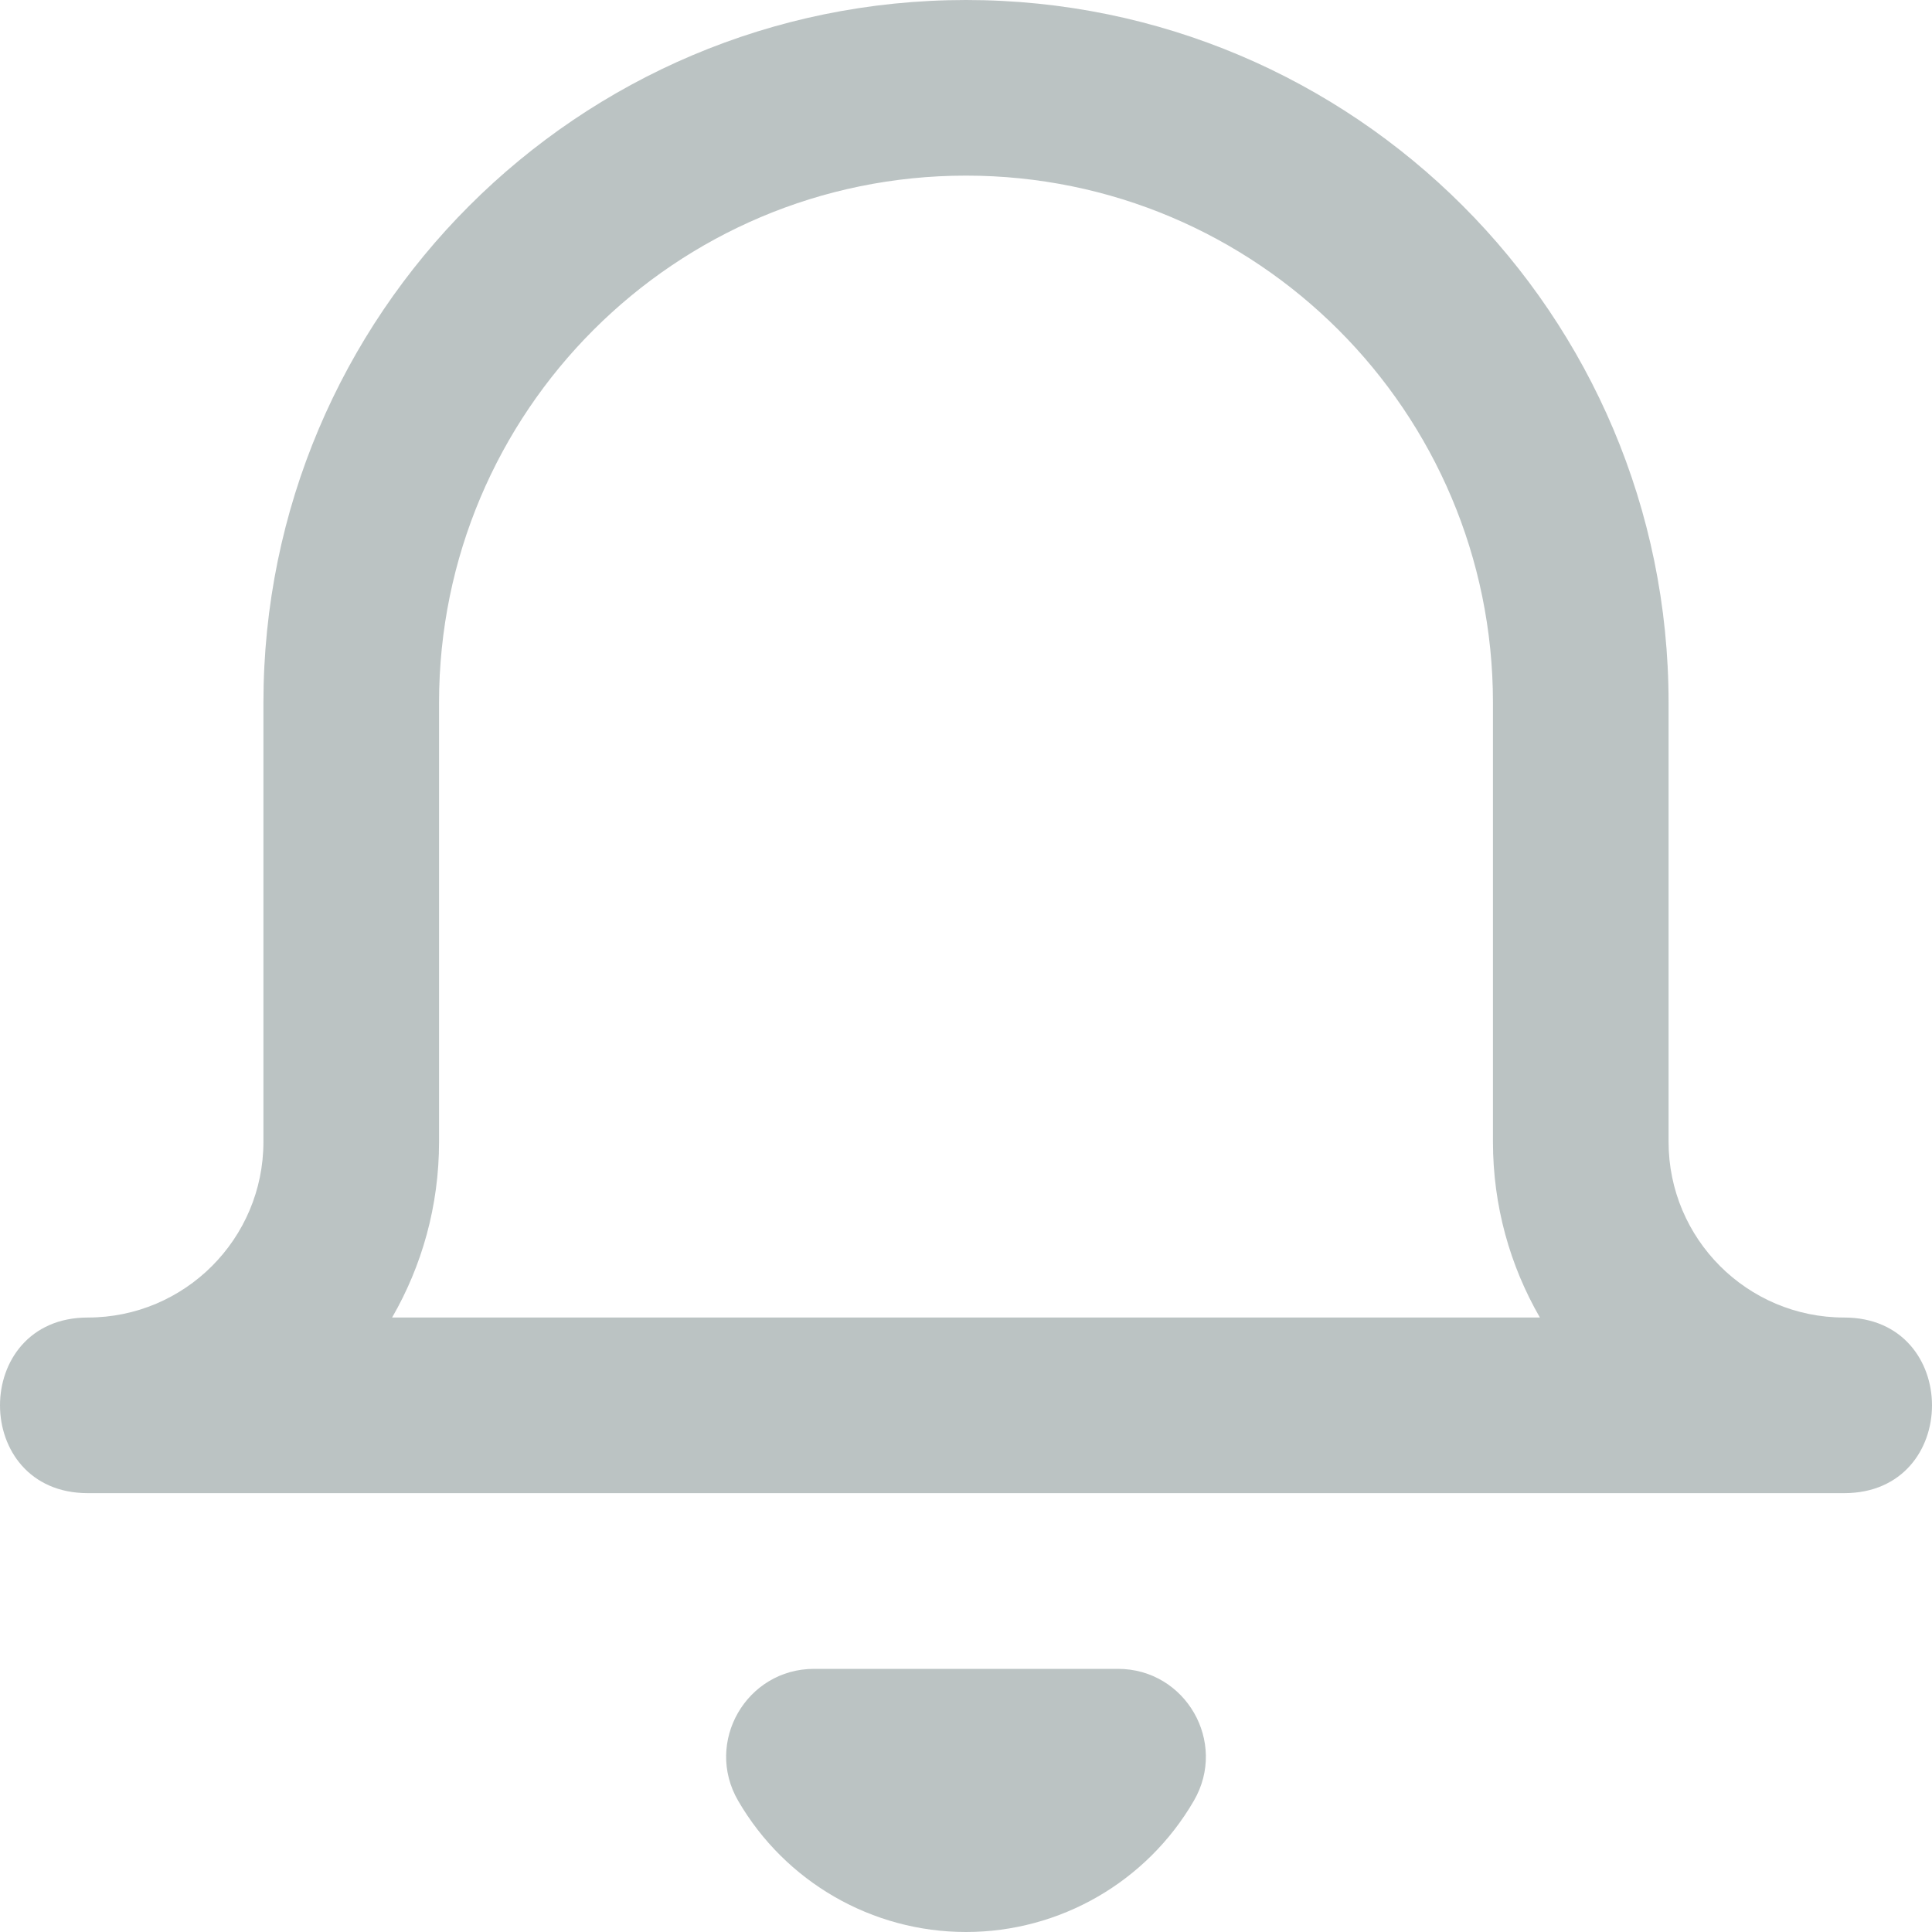 <?xml version="1.0" encoding="UTF-8"?>
<svg width="20px" height="20px" viewBox="0 0 20 20" version="1.1" xmlns="http://www.w3.org/2000/svg" xmlns:xlink="http://www.w3.org/1999/xlink">
    <title>Shape</title>
    <g id="Page-1" stroke="none" stroke-width="1" fill="none" fill-rule="evenodd" opacity="0.4">
        <g id="Web" transform="translate(-248, -2513)" fill="#56696A" fill-rule="nonzero">
            <path d="M263.455,2524.82 L263.455,2520.274 C263.455,2517.261 261.012,2514.818 258,2514.818 C254.988,2514.818 252.545,2517.261 252.545,2520.274 L252.545,2524.82 C252.545,2525.483 252.368,2526.104 252.059,2526.639 L263.941,2526.639 C263.632,2526.104 263.455,2525.483 263.455,2524.82 Z M267.091,2528.457 L248.909,2528.457 C247.697,2528.457 247.697,2526.639 248.909,2526.639 C249.913,2526.639 250.727,2525.824 250.727,2524.82 L250.727,2520.274 C250.727,2516.257 253.983,2513 258,2513 C262.017,2513 265.273,2516.257 265.273,2520.274 L265.273,2524.82 C265.273,2525.824 266.087,2526.639 267.091,2526.639 C268.303,2526.639 268.303,2528.457 267.091,2528.457 Z M260.359,2531.641 C259.871,2532.482 258.972,2533 258,2533 C257.028,2533 256.129,2532.482 255.641,2531.641 C255.289,2531.035 255.727,2530.276 256.427,2530.276 L259.573,2530.276 C260.273,2530.276 260.711,2531.035 260.359,2531.641 Z" id="Shape"></path>
        </g>
    </g>
</svg>